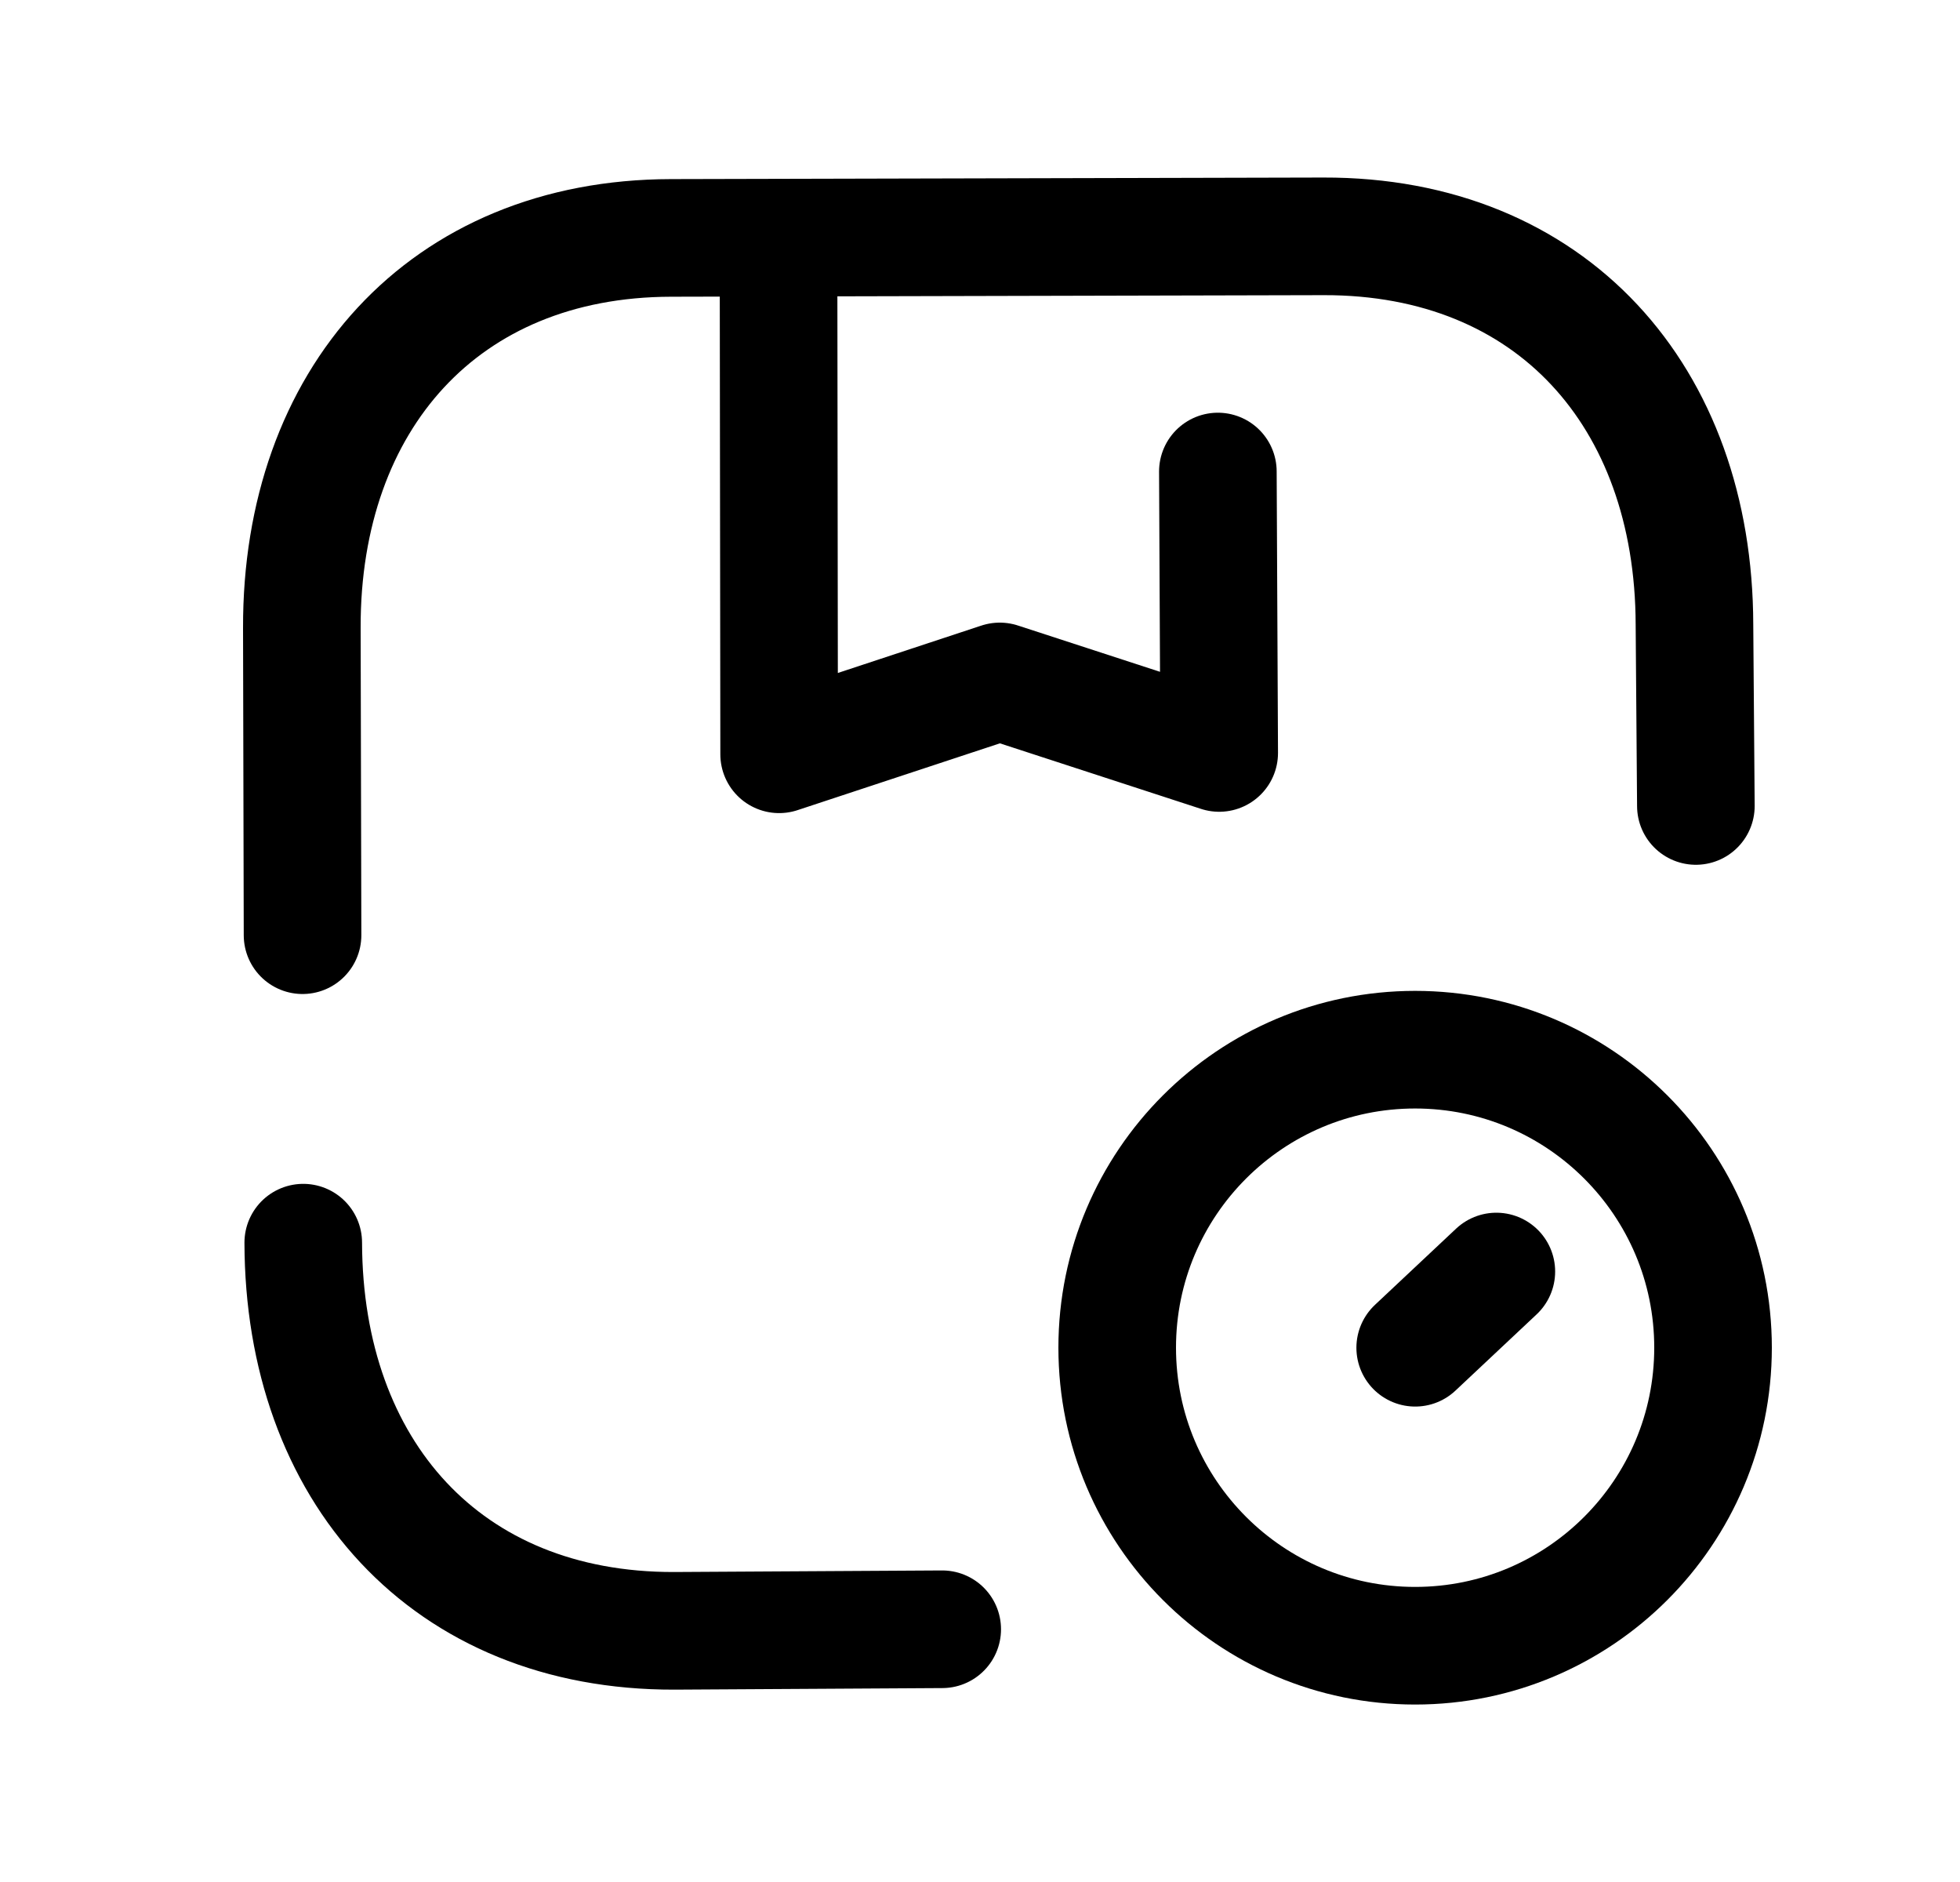 <svg width="25" height="24" viewBox="0 0 25 24" fill="none" xmlns="http://www.w3.org/2000/svg">
<path d="M21.631 10.278L21.613 7.963C21.606 5.057 19.791 3.007 16.881 3.014L8.558 3.034C5.656 3.04 3.843 5.098 3.85 8.005L3.859 11.926" stroke="black" stroke-width="1.5" stroke-linecap="round" stroke-linejoin="round"/>
<path d="M3.868 15.847C3.875 18.755 5.69 20.804 8.6 20.797L12.018 20.777" stroke="black" stroke-width="1.5" stroke-linecap="round" stroke-linejoin="round"/>
<path d="M18.05 20.987C20.148 20.987 21.85 19.285 21.85 17.186C21.85 15.088 20.148 13.386 18.05 13.386C15.952 13.386 14.25 15.088 14.25 17.186C14.25 19.285 15.952 20.987 18.05 20.987Z" stroke="black" stroke-width="1.5" stroke-linecap="round" stroke-linejoin="round"/>
<path d="M18.051 17.187L19.086 16.215" stroke="black" stroke-width="1.5" stroke-linecap="round" stroke-linejoin="round"/>
<path d="M15.534 6.013L15.551 9.602L12.752 8.69L9.938 9.619L9.93 3.038" stroke="black" stroke-width="1.5" stroke-linecap="round" stroke-linejoin="round"/>
</svg>